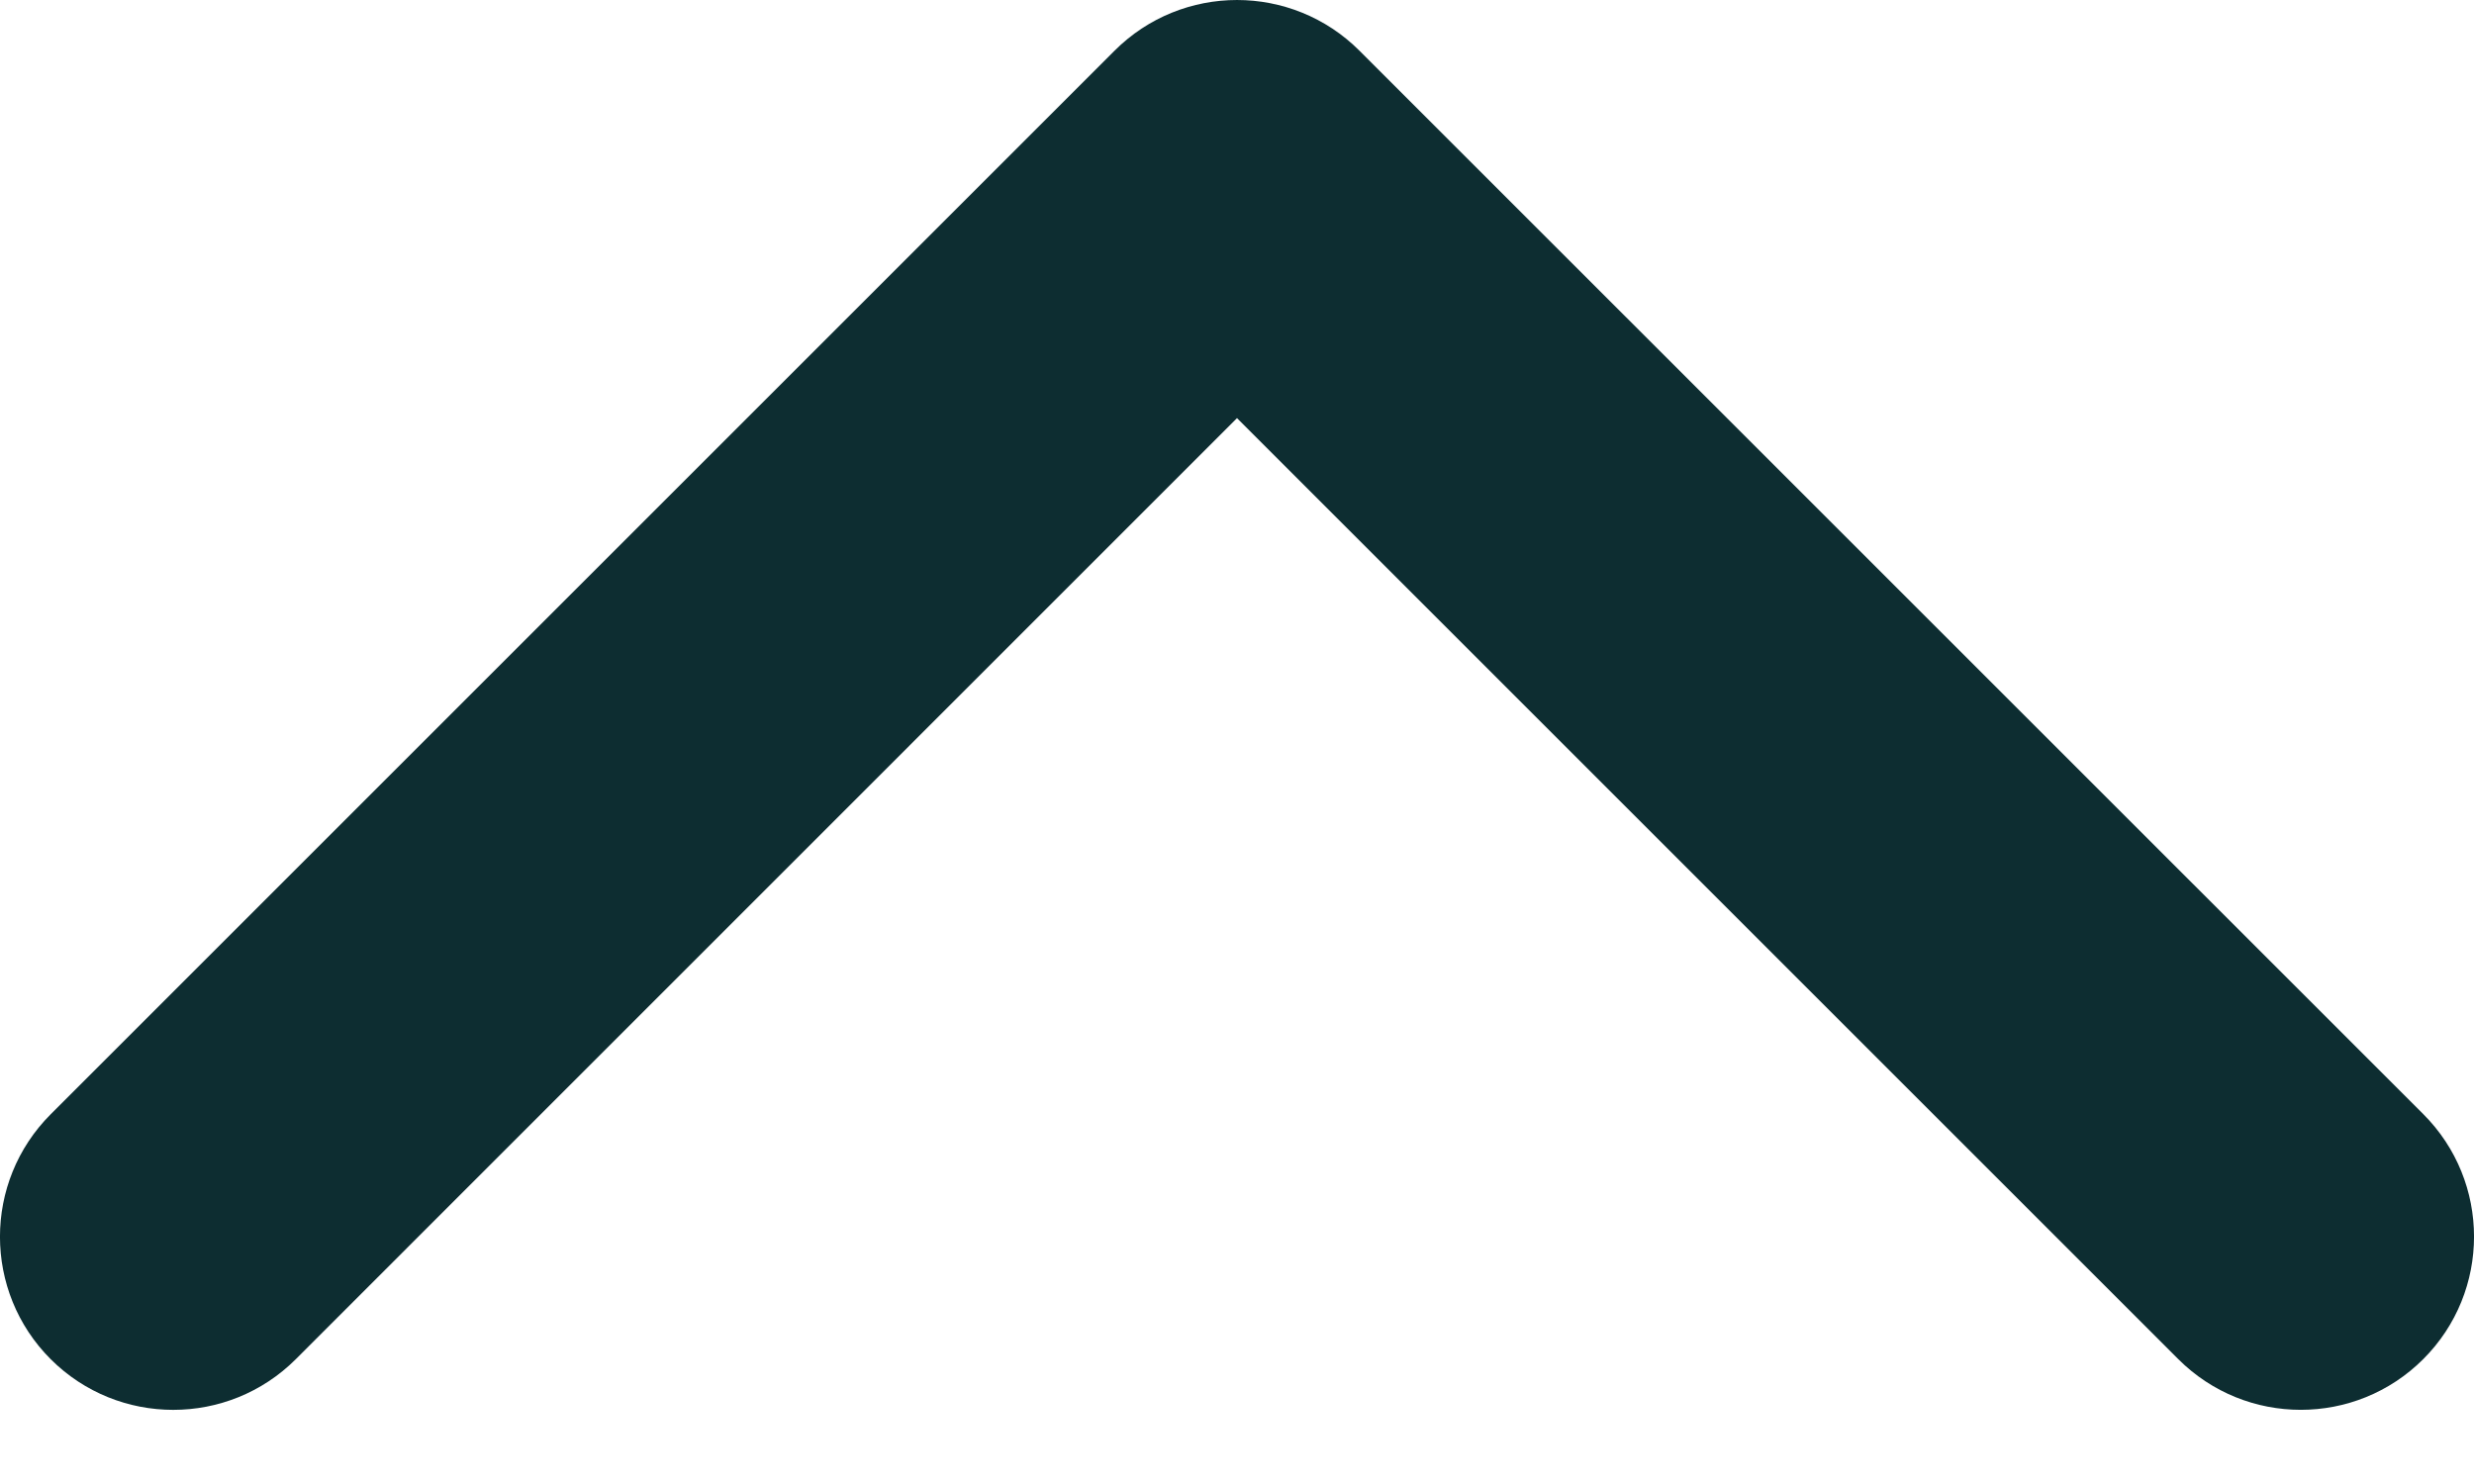 <svg width="20" height="12" viewBox="0 0 20 12" fill="none" xmlns="http://www.w3.org/2000/svg">
<path d="M10 1.90735e-05C9.642 1.90735e-05 9.283 0.137 9.01 0.41L0.41 9.01C-0.137 9.557 -0.137 10.444 0.41 10.991C0.957 11.537 1.844 11.537 2.391 10.991L10 3.381L17.609 10.99C18.156 11.537 19.043 11.537 19.59 10.99C20.137 10.443 20.137 9.556 19.59 9.009L10.99 0.41C10.717 0.137 10.358 1.90735e-05 10 1.90735e-05Z" fill="#0D2D31"/>
</svg>
